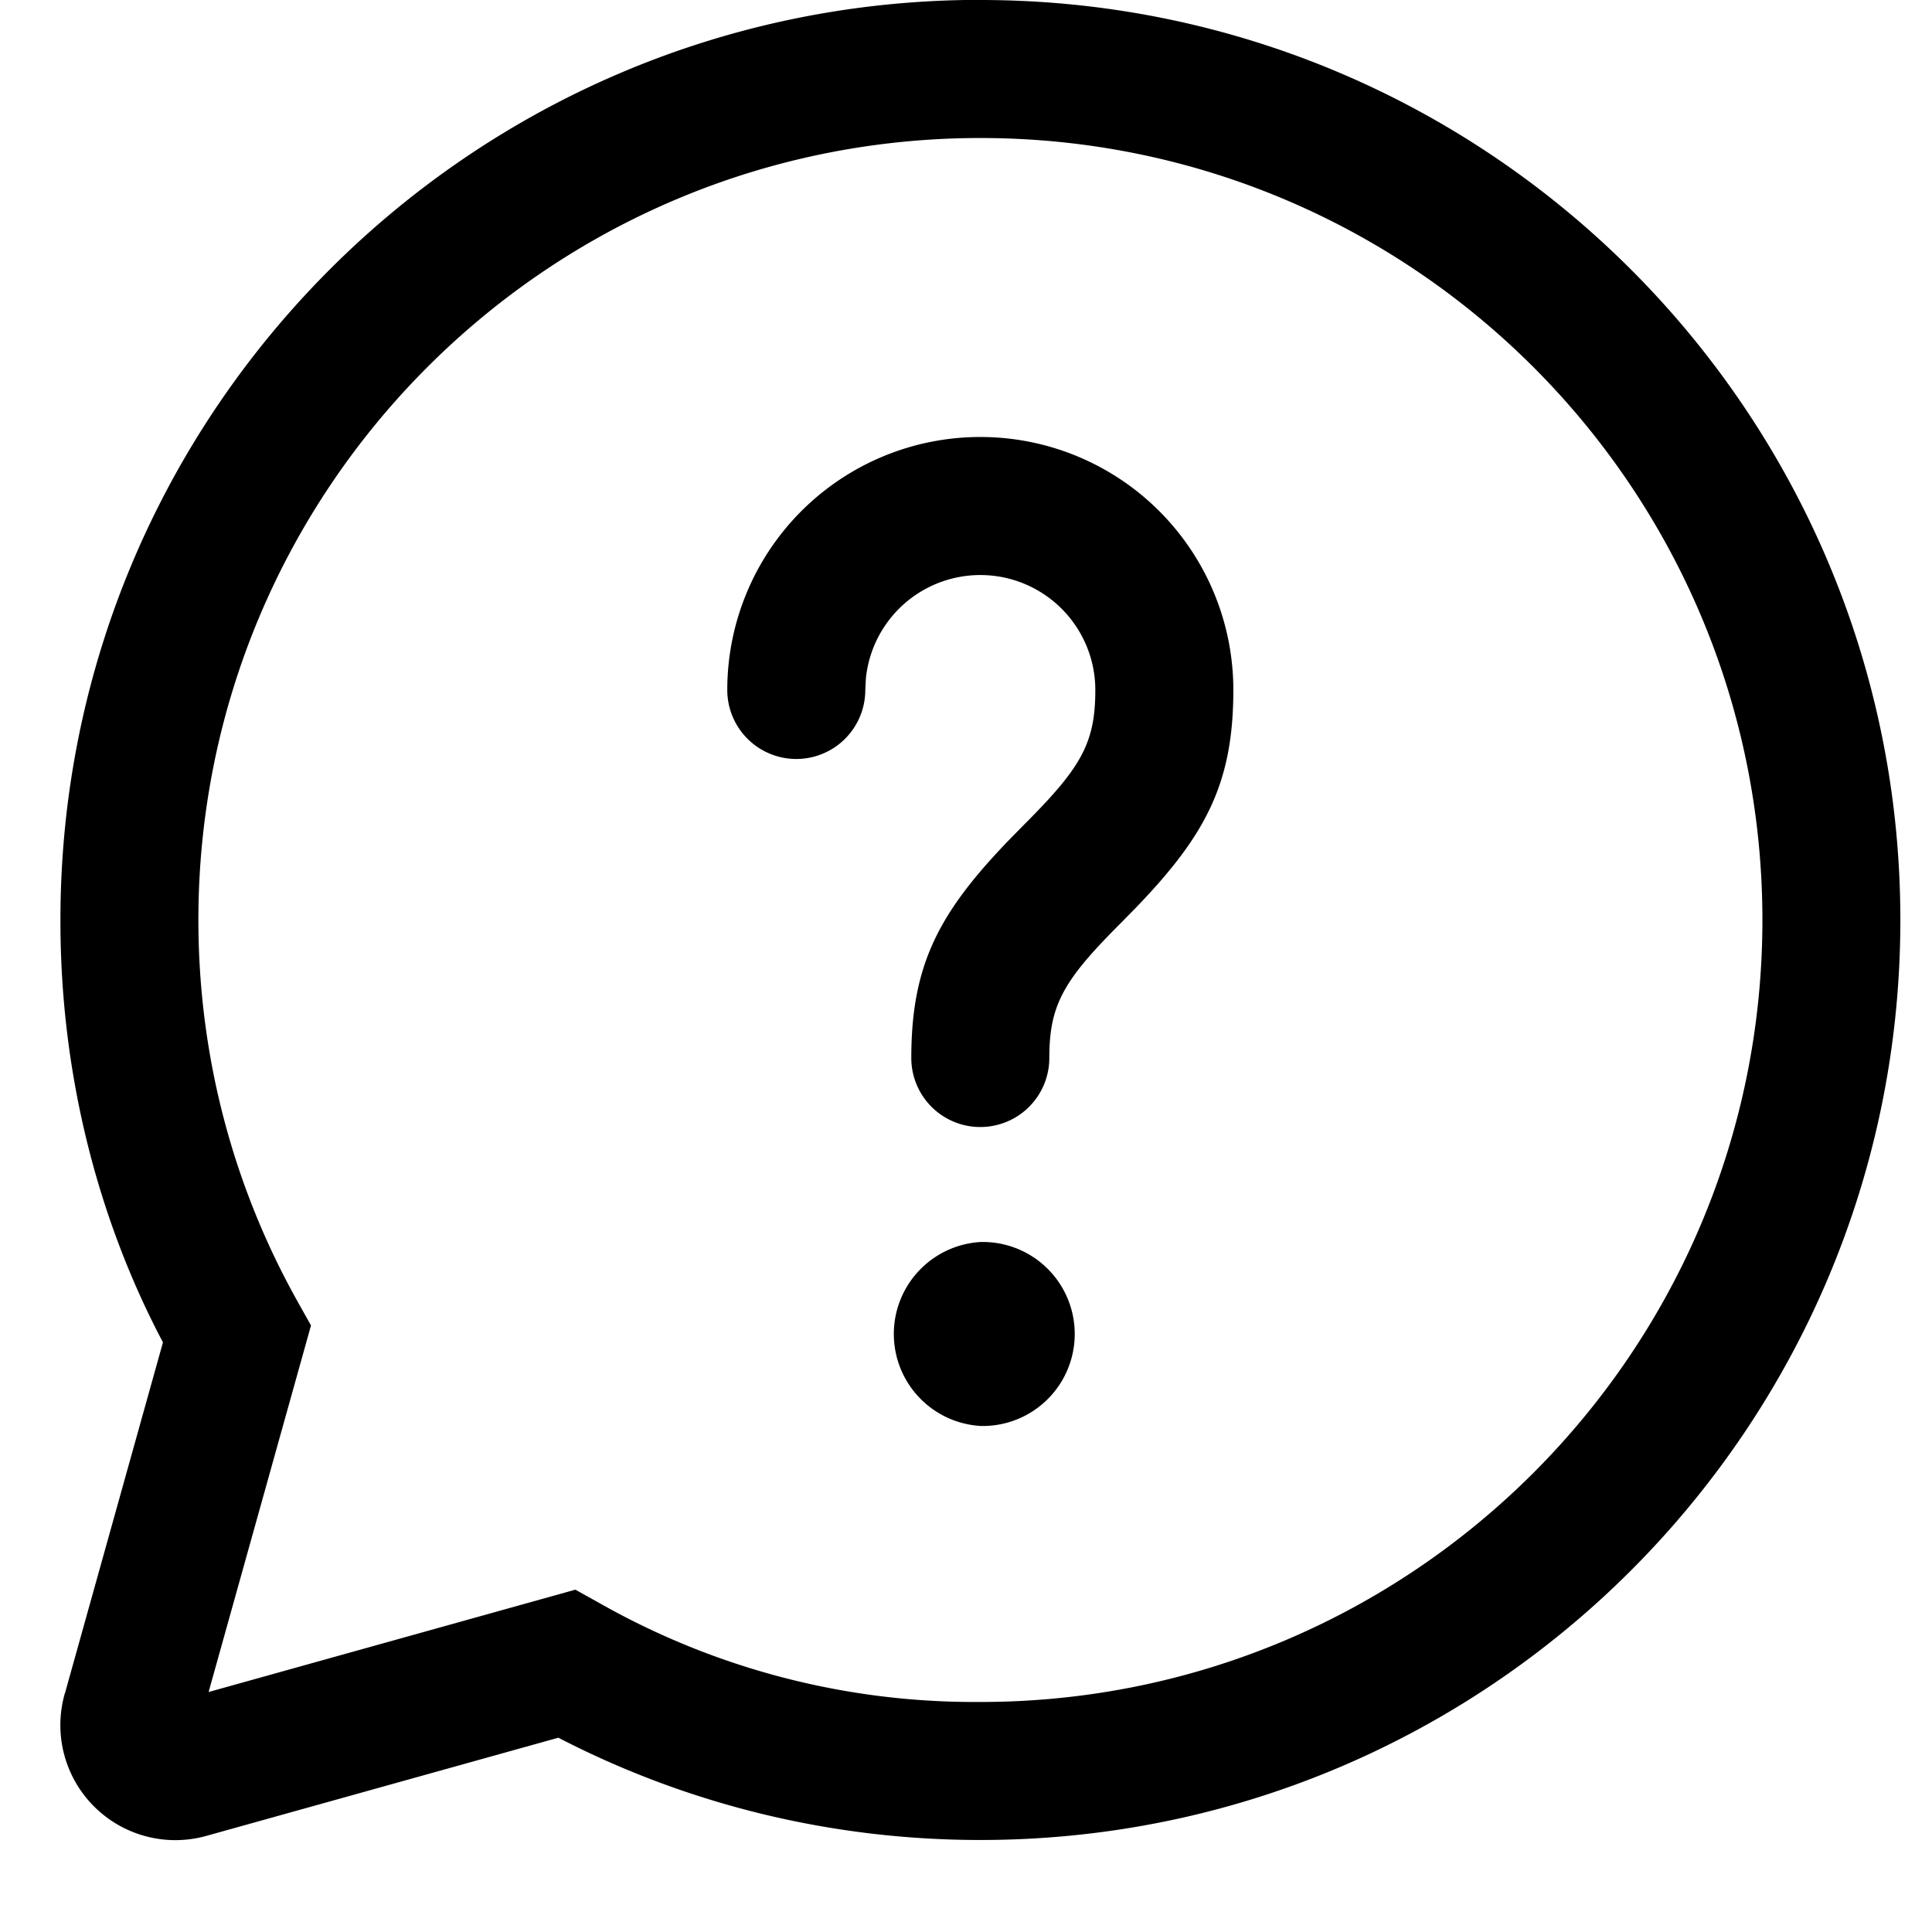 <svg xmlns="http://www.w3.org/2000/svg" viewBox="0 0 32 32"><g fill="currentColor" class="nc-icon-wrapper"><path d="M16.238 0c8.416 0 15.238 6.822 15.238 15.238s-6.822 15.238-15.238 15.238c-2.466 0-4.849-.587-6.99-1.694l-5.83 1.626a1.905 1.905 0 0 1-2.34-2.375l-.003.013-.003.013 1.627-5.825c-1.07-2.025-1.698-4.427-1.698-6.975v-.023C1.001 6.82 7.823-.002 16.239-.002zm0 2.286c-7.153 0-12.952 5.799-12.952 12.952 0 2.239.568 4.394 1.635 6.305l.23.411-1.696 6.071L9.53 26.33l.411.229a12.58 12.58 0 0 0 6.234 1.631h.064c7.153 0 12.952-5.799 12.952-12.952S23.392 2.286 16.239 2.286zm0 18.285h.039a1.524 1.524 0 1 1 0 3.048l-.041-.001h.002a1.526 1.526 0 0 1-.006-3.046h.006zm0-13.333a4.19 4.19 0 0 1 4.19 4.19c0 1.54-.453 2.398-1.602 3.594l-.257.262c-.948.948-1.189 1.35-1.189 2.24a1.143 1.143 0 0 1-2.286 0c0-1.54.453-2.398 1.602-3.594l.257-.262c.948-.948 1.189-1.35 1.189-2.24a1.905 1.905 0 0 0-3.798-.212l-.001.009-.001.008-.01.195a1.143 1.143 0 0 1-2.286 0 4.19 4.19 0 0 1 4.19-4.19z" fill="currentColor" class="nc-icon-wrapper"></path></g></svg>